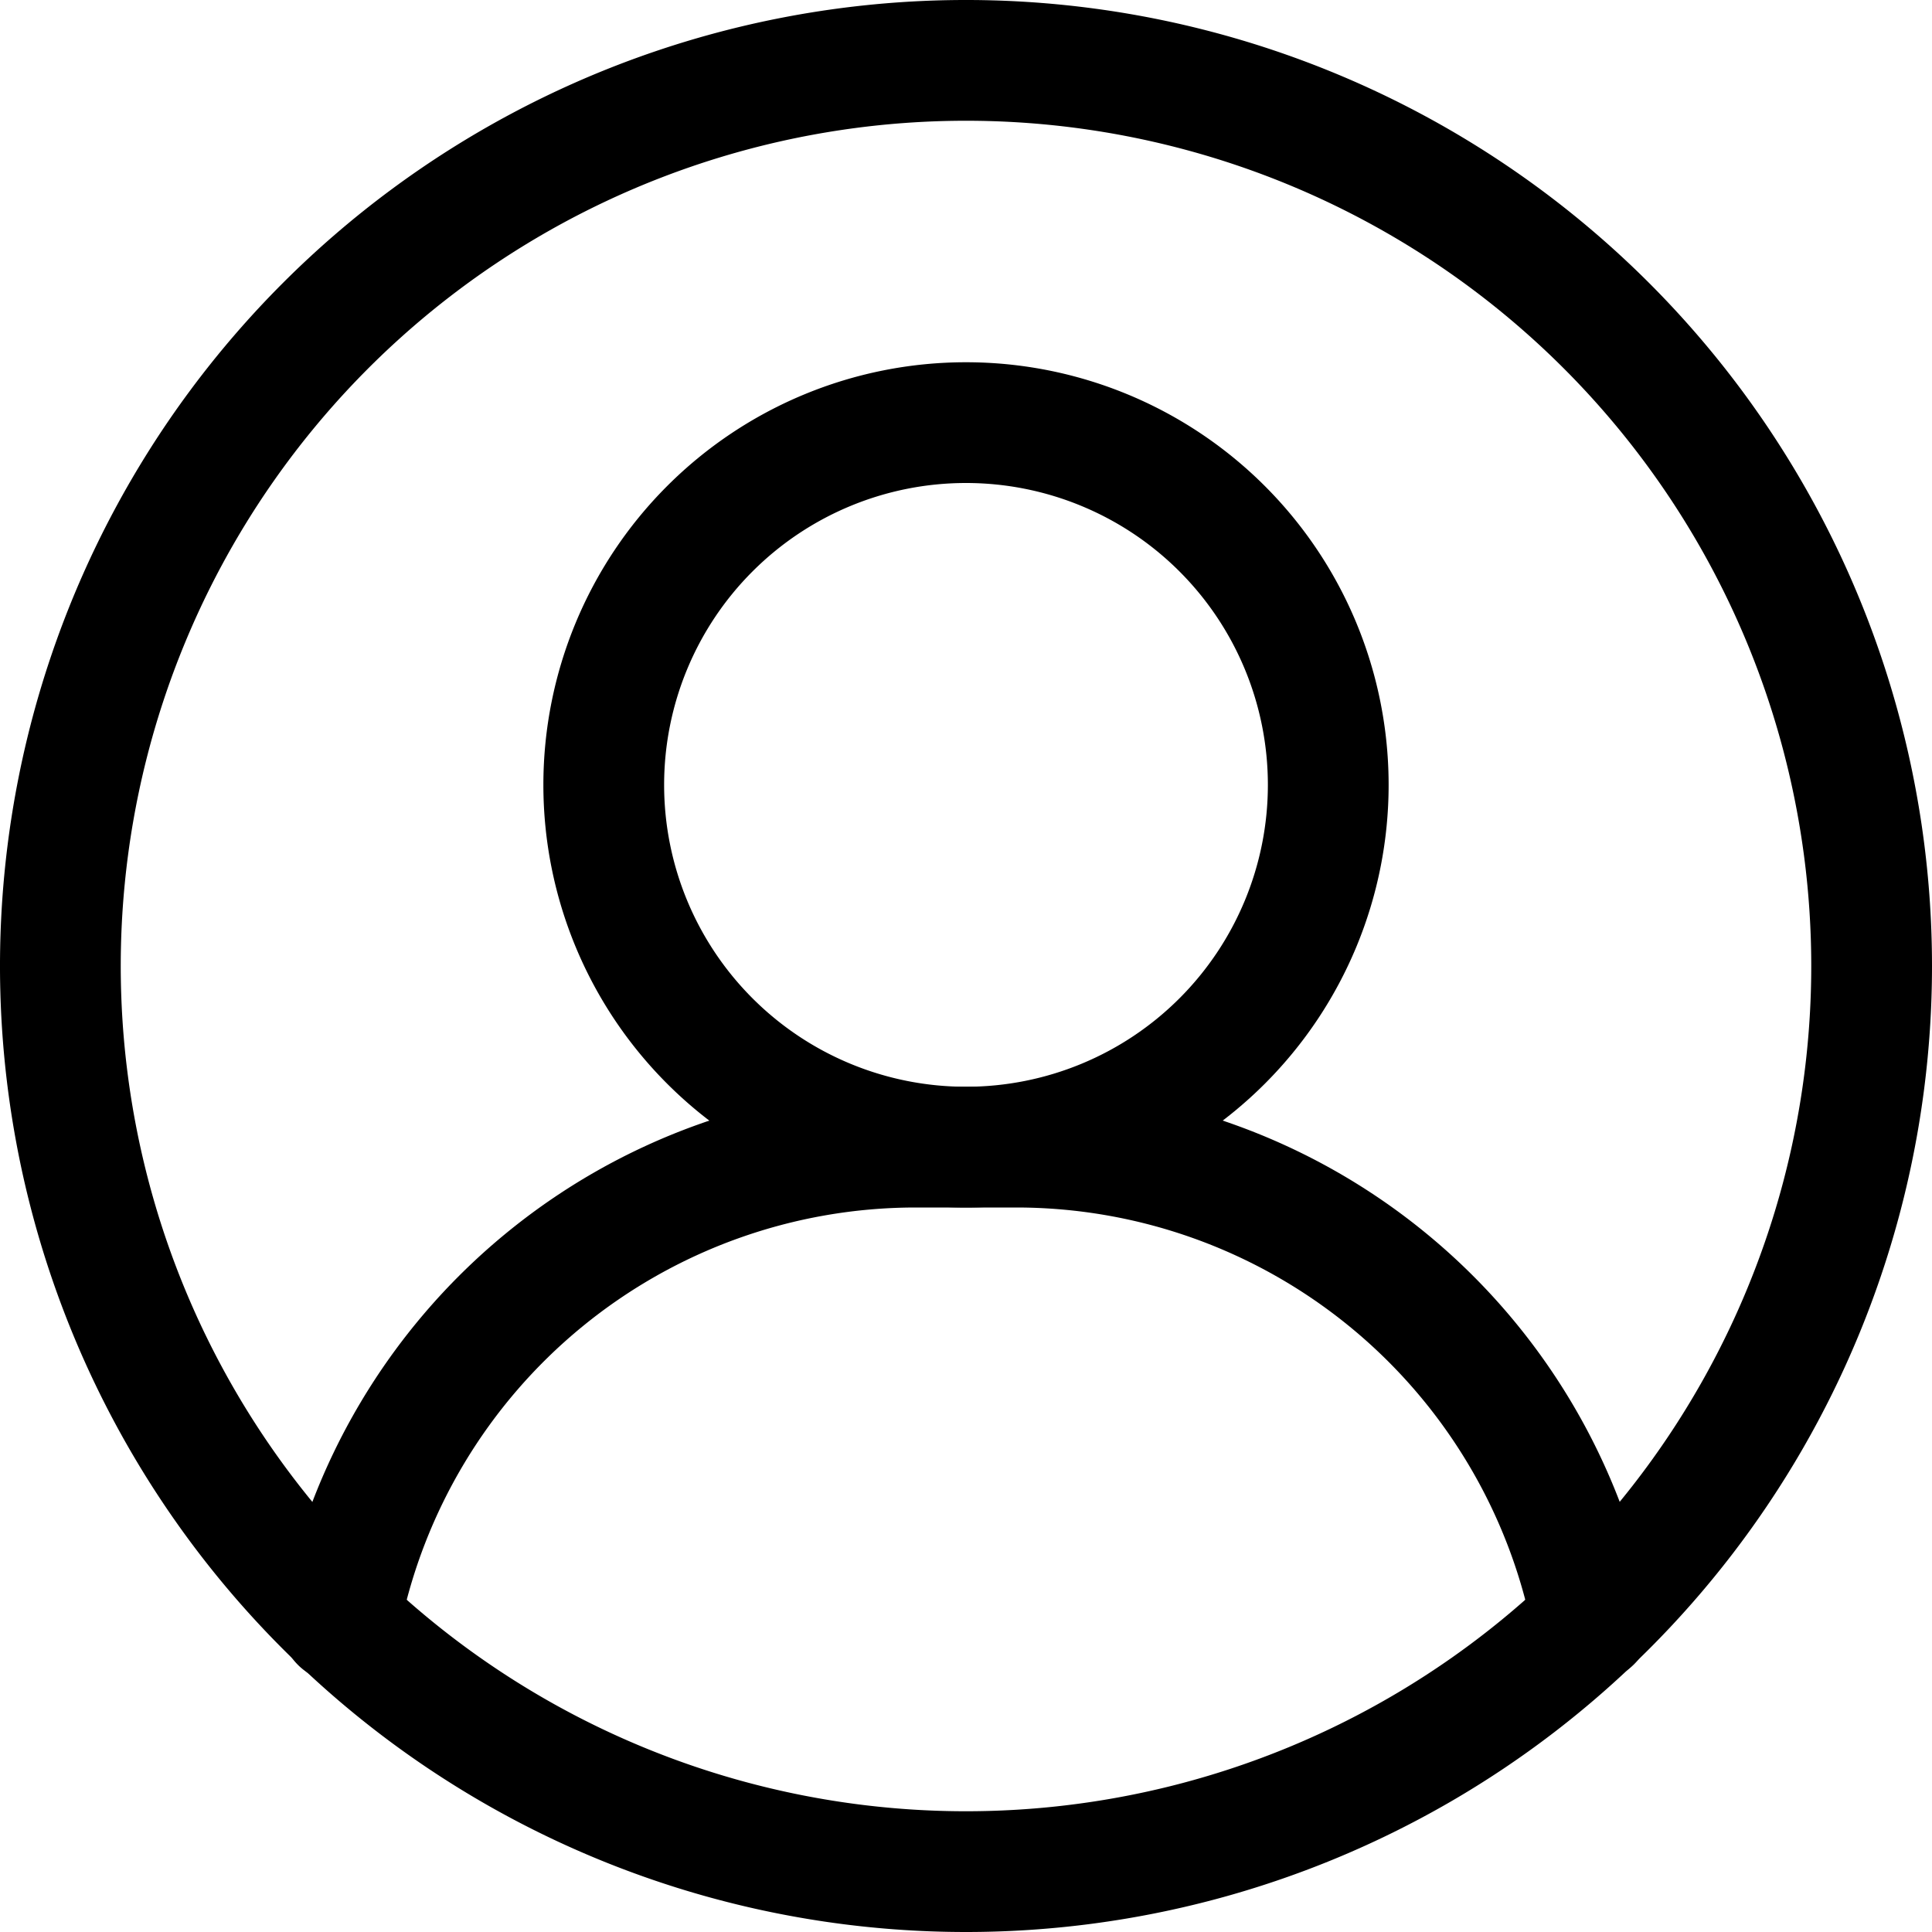 <svg id="Layer_1" data-name="Layer 1" xmlns="http://www.w3.org/2000/svg" viewBox="0 0 32 32"><path d="M16,32A16,16,0,1,1,32,16,16,16,0,0,1,16,32ZM16,2A14,14,0,1,0,30,16,14,14,0,0,0,16,2Z"/><path d="M16,8a5,5,0,1,1-5,5,5,5,0,0,1,5-5m0-2a7,7,0,1,0,7,7,7,7,0,0,0-7-7Z"/><path d="M5.64,27.85a.65.65,0,0,1-.19,0,1,1,0,0,1-.79-1.17A10.7,10.7,0,0,1,15.16,18h1.68a10.7,10.7,0,0,1,10.5,8.67,1,1,0,0,1-.79,1.17A1,1,0,0,1,25.38,27a8.72,8.72,0,0,0-8.54-7H15.16A8.72,8.72,0,0,0,6.62,27,1,1,0,0,1,5.64,27.85Z"/></svg>